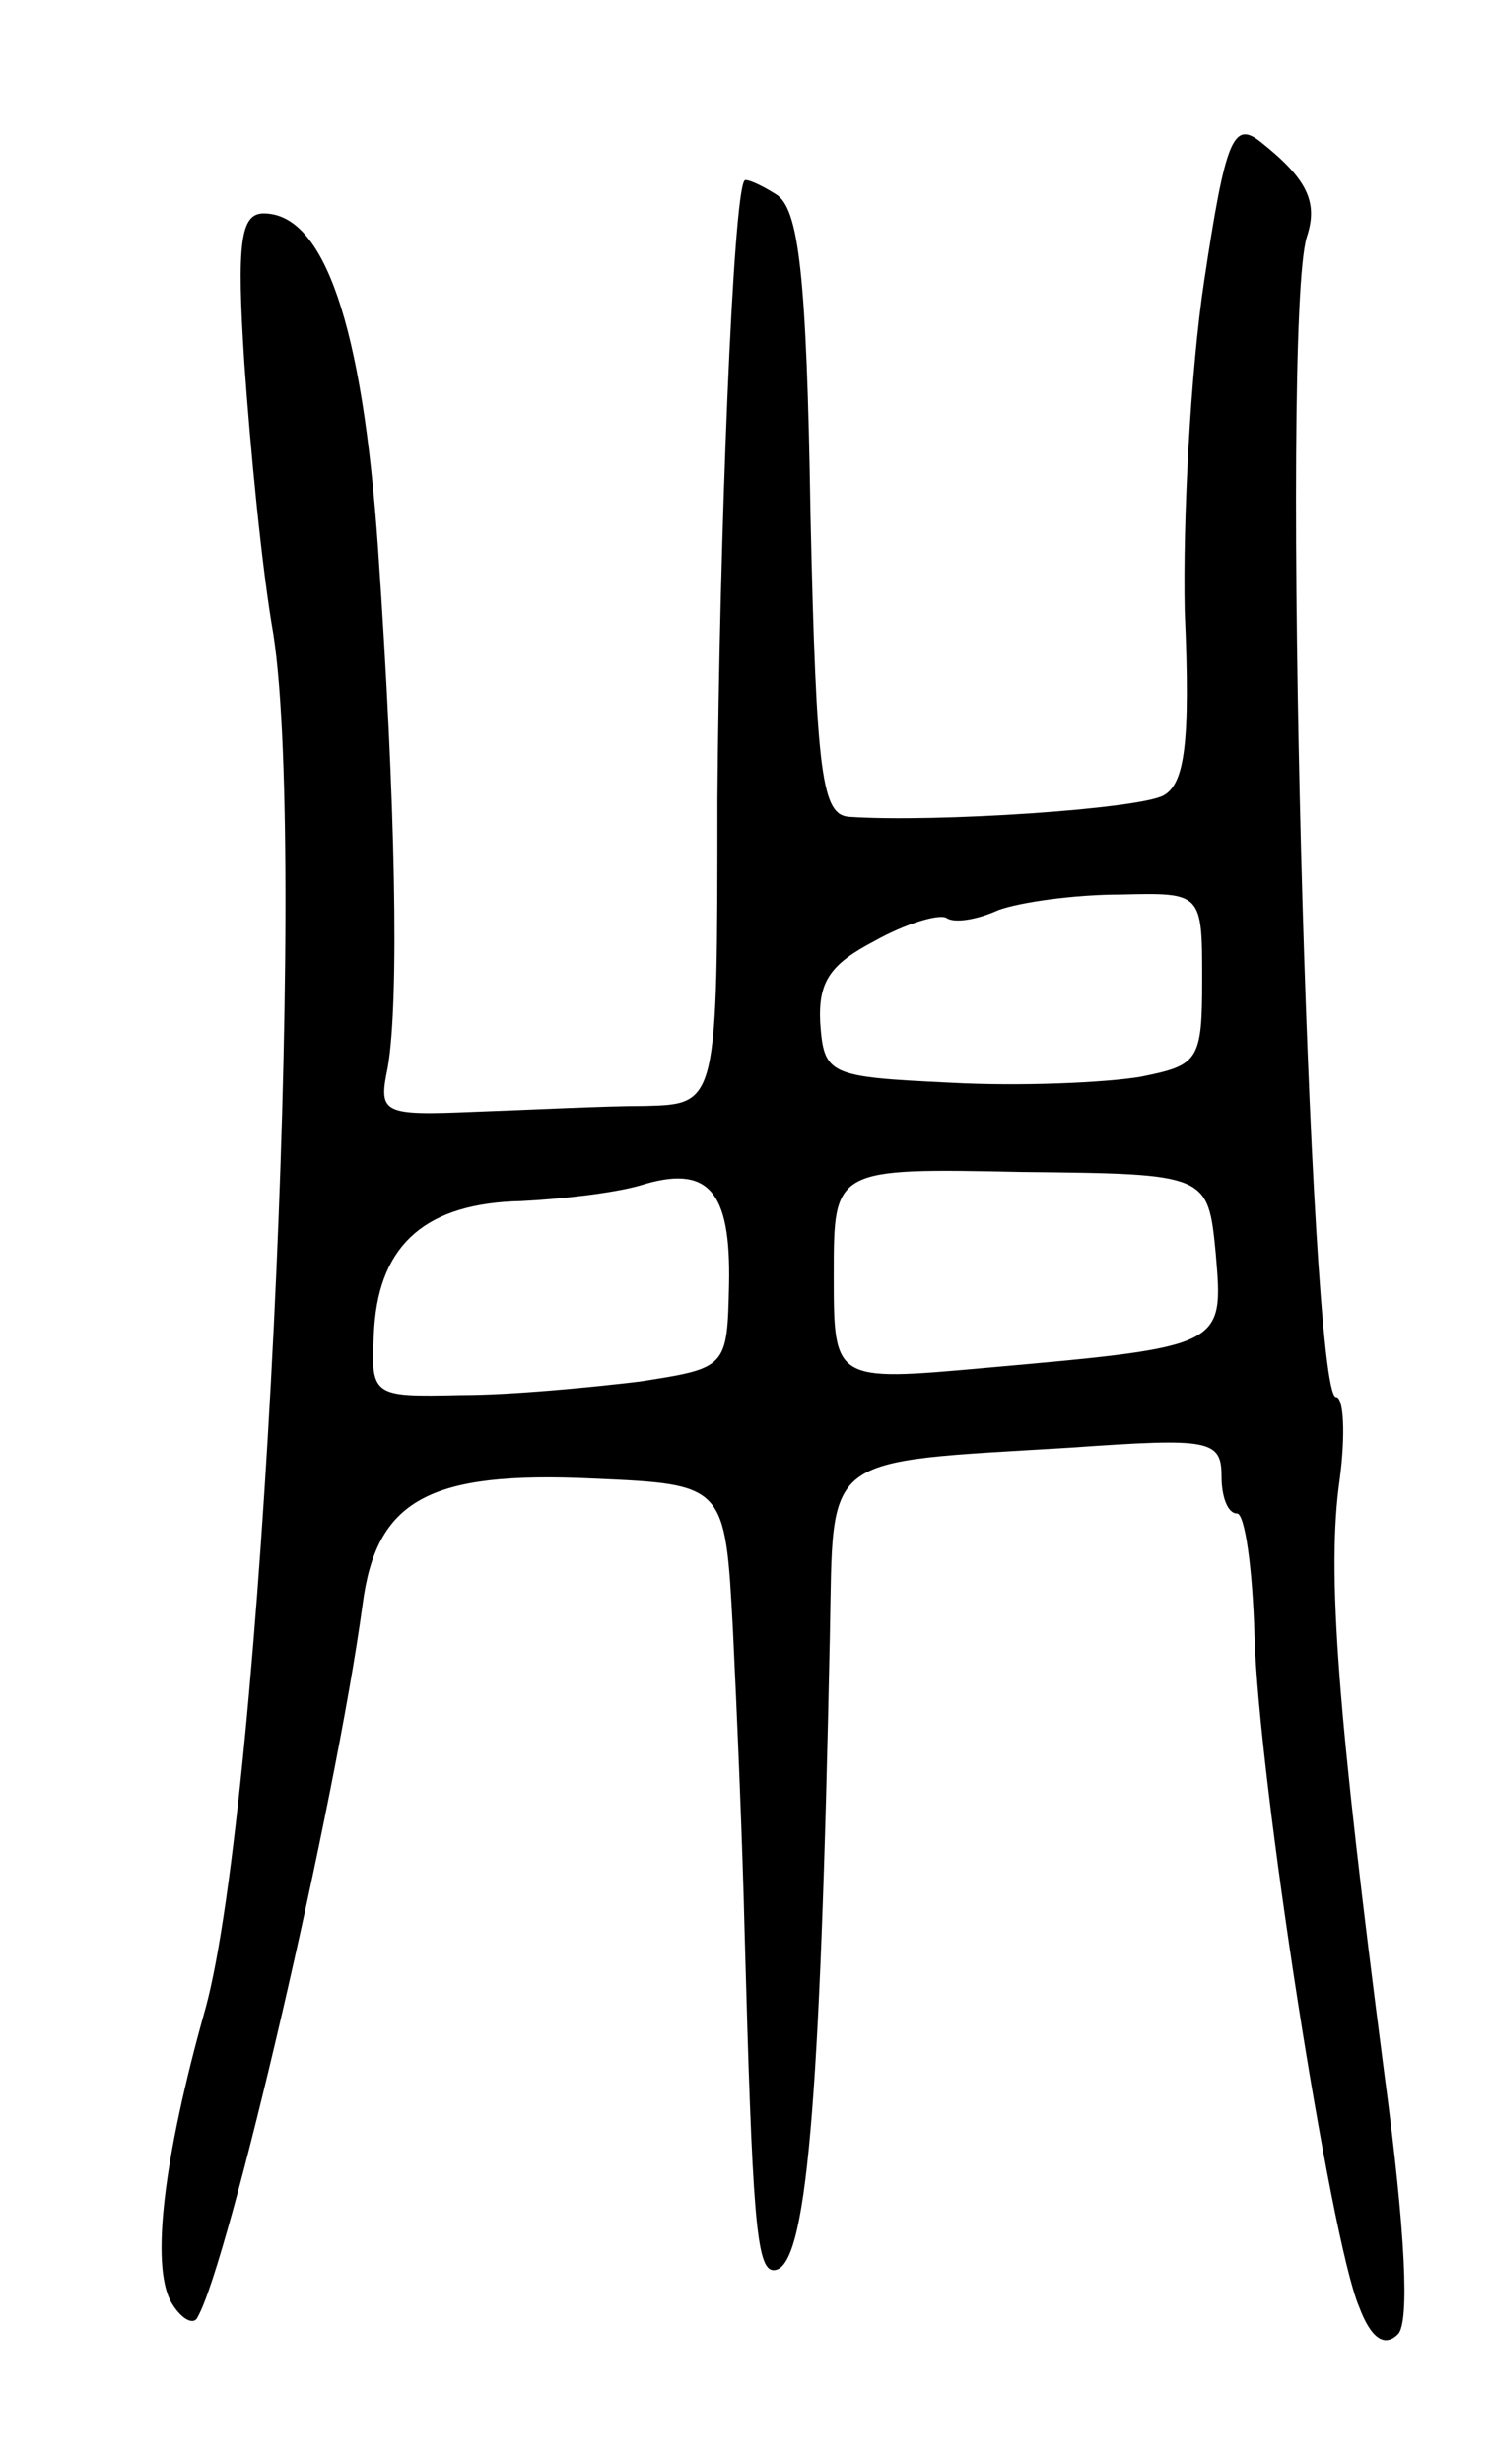 <svg version="1.0" xmlns="http://www.w3.org/2000/svg"
 width="77pt" height="127pt" viewBox="0 0 77 127"
 preserveAspectRatio="xMidYMid meet">
<g transform="translate(0,127) scale(0.1,-0.1)"
fill="#000000" stroke="none">
<path d="M621 1125 c-7 -46 -11 -123 -10 -170 3 -68 0 -89 -11 -95 -13 -7
-117 -14 -162 -11 -14 1 -17 20 -20 156 -2 124 -6 158 -18 165 -8 5 -15 8 -16
7 -6 -7 -13 -186 -14 -319 0 -157 0 -157 -37 -158 -21 0 -60 -2 -88 -3 -48 -2
-50 -1 -45 23 6 35 4 136 -5 267 -8 116 -28 173 -59 173 -12 0 -14 -15 -10
-77 3 -43 9 -106 15 -140 18 -117 -6 -602 -35 -708 -22 -78 -28 -132 -18 -151
5 -9 12 -13 14 -8 16 28 71 264 85 367 7 54 34 69 119 65 68 -3 68 -3 72 -78
2 -41 5 -111 6 -155 4 -147 6 -175 15 -175 17 0 24 83 29 327 2 95 -6 89 125
97 71 5 77 4 77 -15 0 -10 3 -19 8 -19 4 0 8 -28 9 -63 2 -73 39 -311 54 -346
6 -16 13 -21 20 -14 6 6 4 52 -7 134 -24 185 -30 259 -23 307 3 23 2 42 -2 42
-14 0 -29 553 -15 598 6 18 0 30 -24 49 -14 11 -18 1 -29 -72z m-1 -360 c0
-42 -2 -44 -32 -50 -18 -3 -62 -5 -98 -3 -63 3 -65 4 -67 31 -1 21 5 30 28 42
16 9 33 14 37 12 4 -3 16 -1 27 4 11 4 39 8 63 8 42 1 42 1 42 -44z m-244
-157 c-1 -43 -1 -43 -46 -50 -25 -3 -66 -7 -92 -7 -47 -1 -47 -1 -45 35 3 43
27 64 76 65 20 1 47 4 61 8 35 11 47 -2 46 -51z m251 16 c4 -48 5 -48 -119
-59 -78 -7 -78 -7 -78 48 0 55 0 55 97 53 96 -1 96 -1 100 -42z"/>
</g>
</svg>
